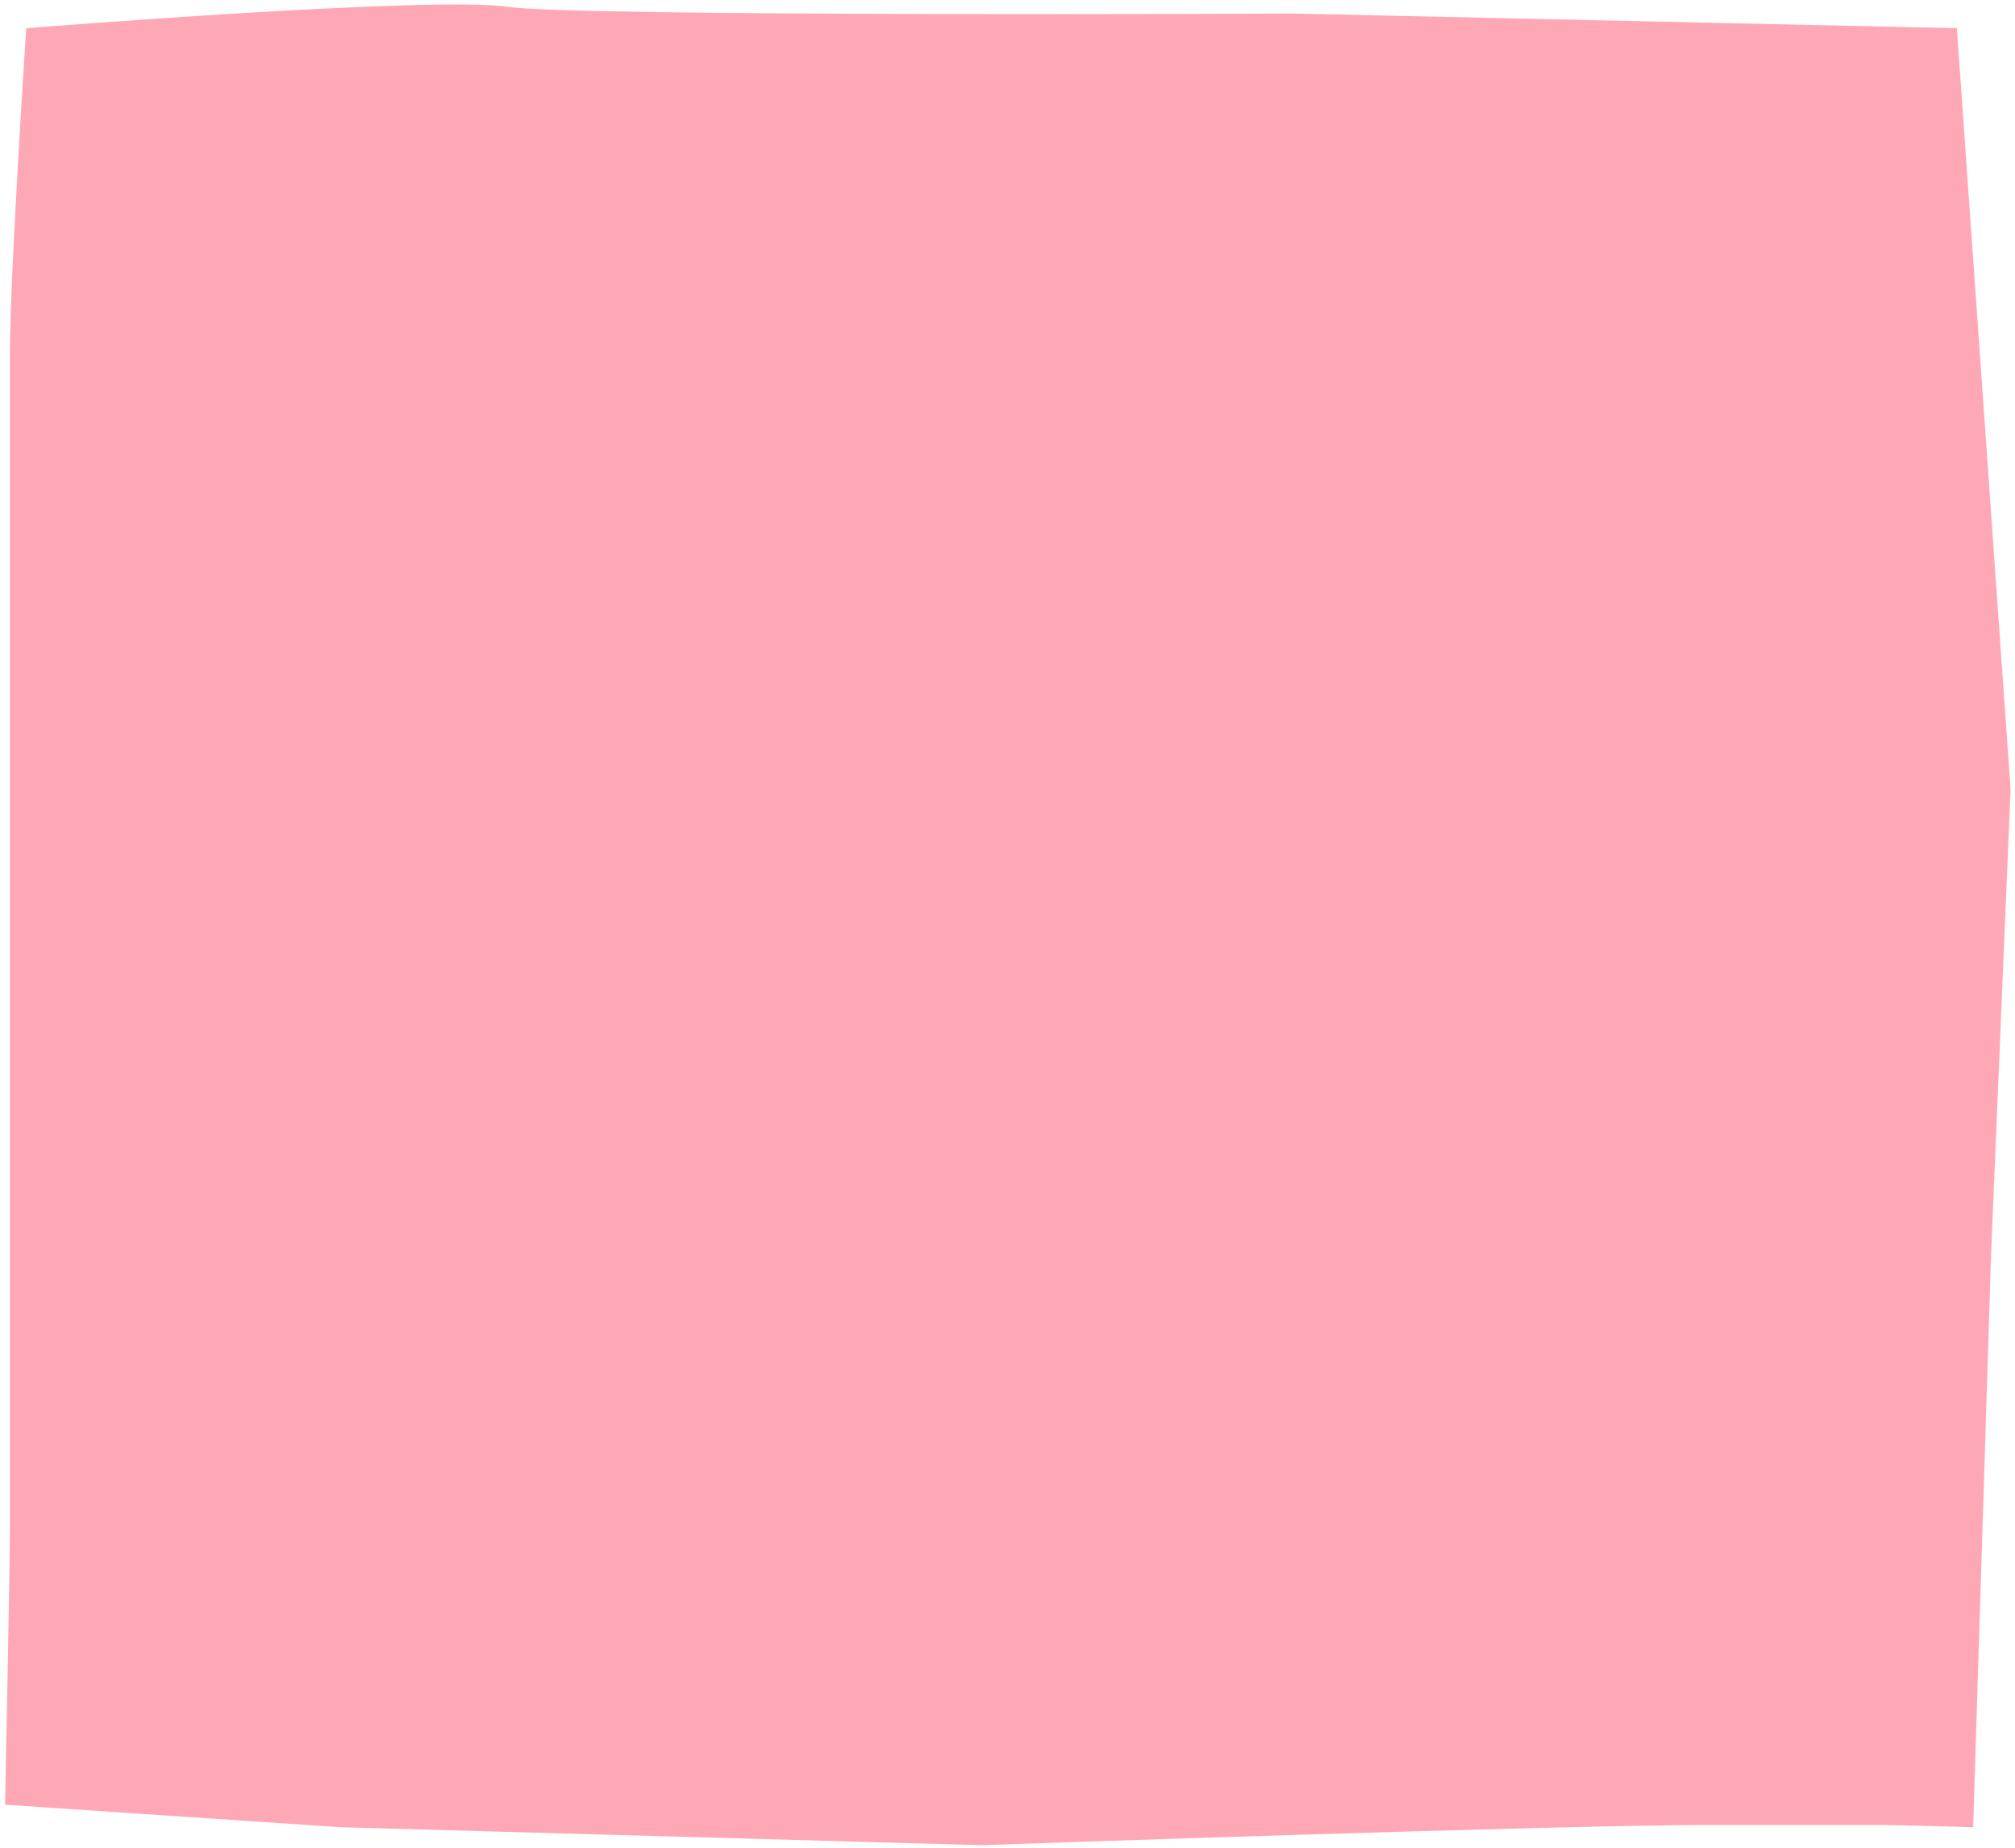 <svg width="314" height="288" viewBox="0 0 314 288" fill="none" xmlns="http://www.w3.org/2000/svg">
<path d="M53.043 284.761L152.991 287.564C152.991 287.564 242.791 284.41 266.636 284.41C275.261 284.41 284.14 284.41 292.765 284.41C295.301 284.41 307.478 284.761 307.478 284.761L310.268 195.569L313.312 123.024L304.941 4.394L201.696 2.116C201.696 2.116 89.572 2.642 79.172 1.065C67.756 -0.687 4.084 4.394 4.084 4.394C4.084 4.394 1.548 43.12 1.548 54.685C1.548 87.978 1.548 121.447 1.548 154.741C1.548 182.427 1.548 210.113 1.548 237.799C1.548 244.458 0.787 281.256 0.787 281.256L53.043 284.761Z" fill="#FFA8B5"/>
</svg>
